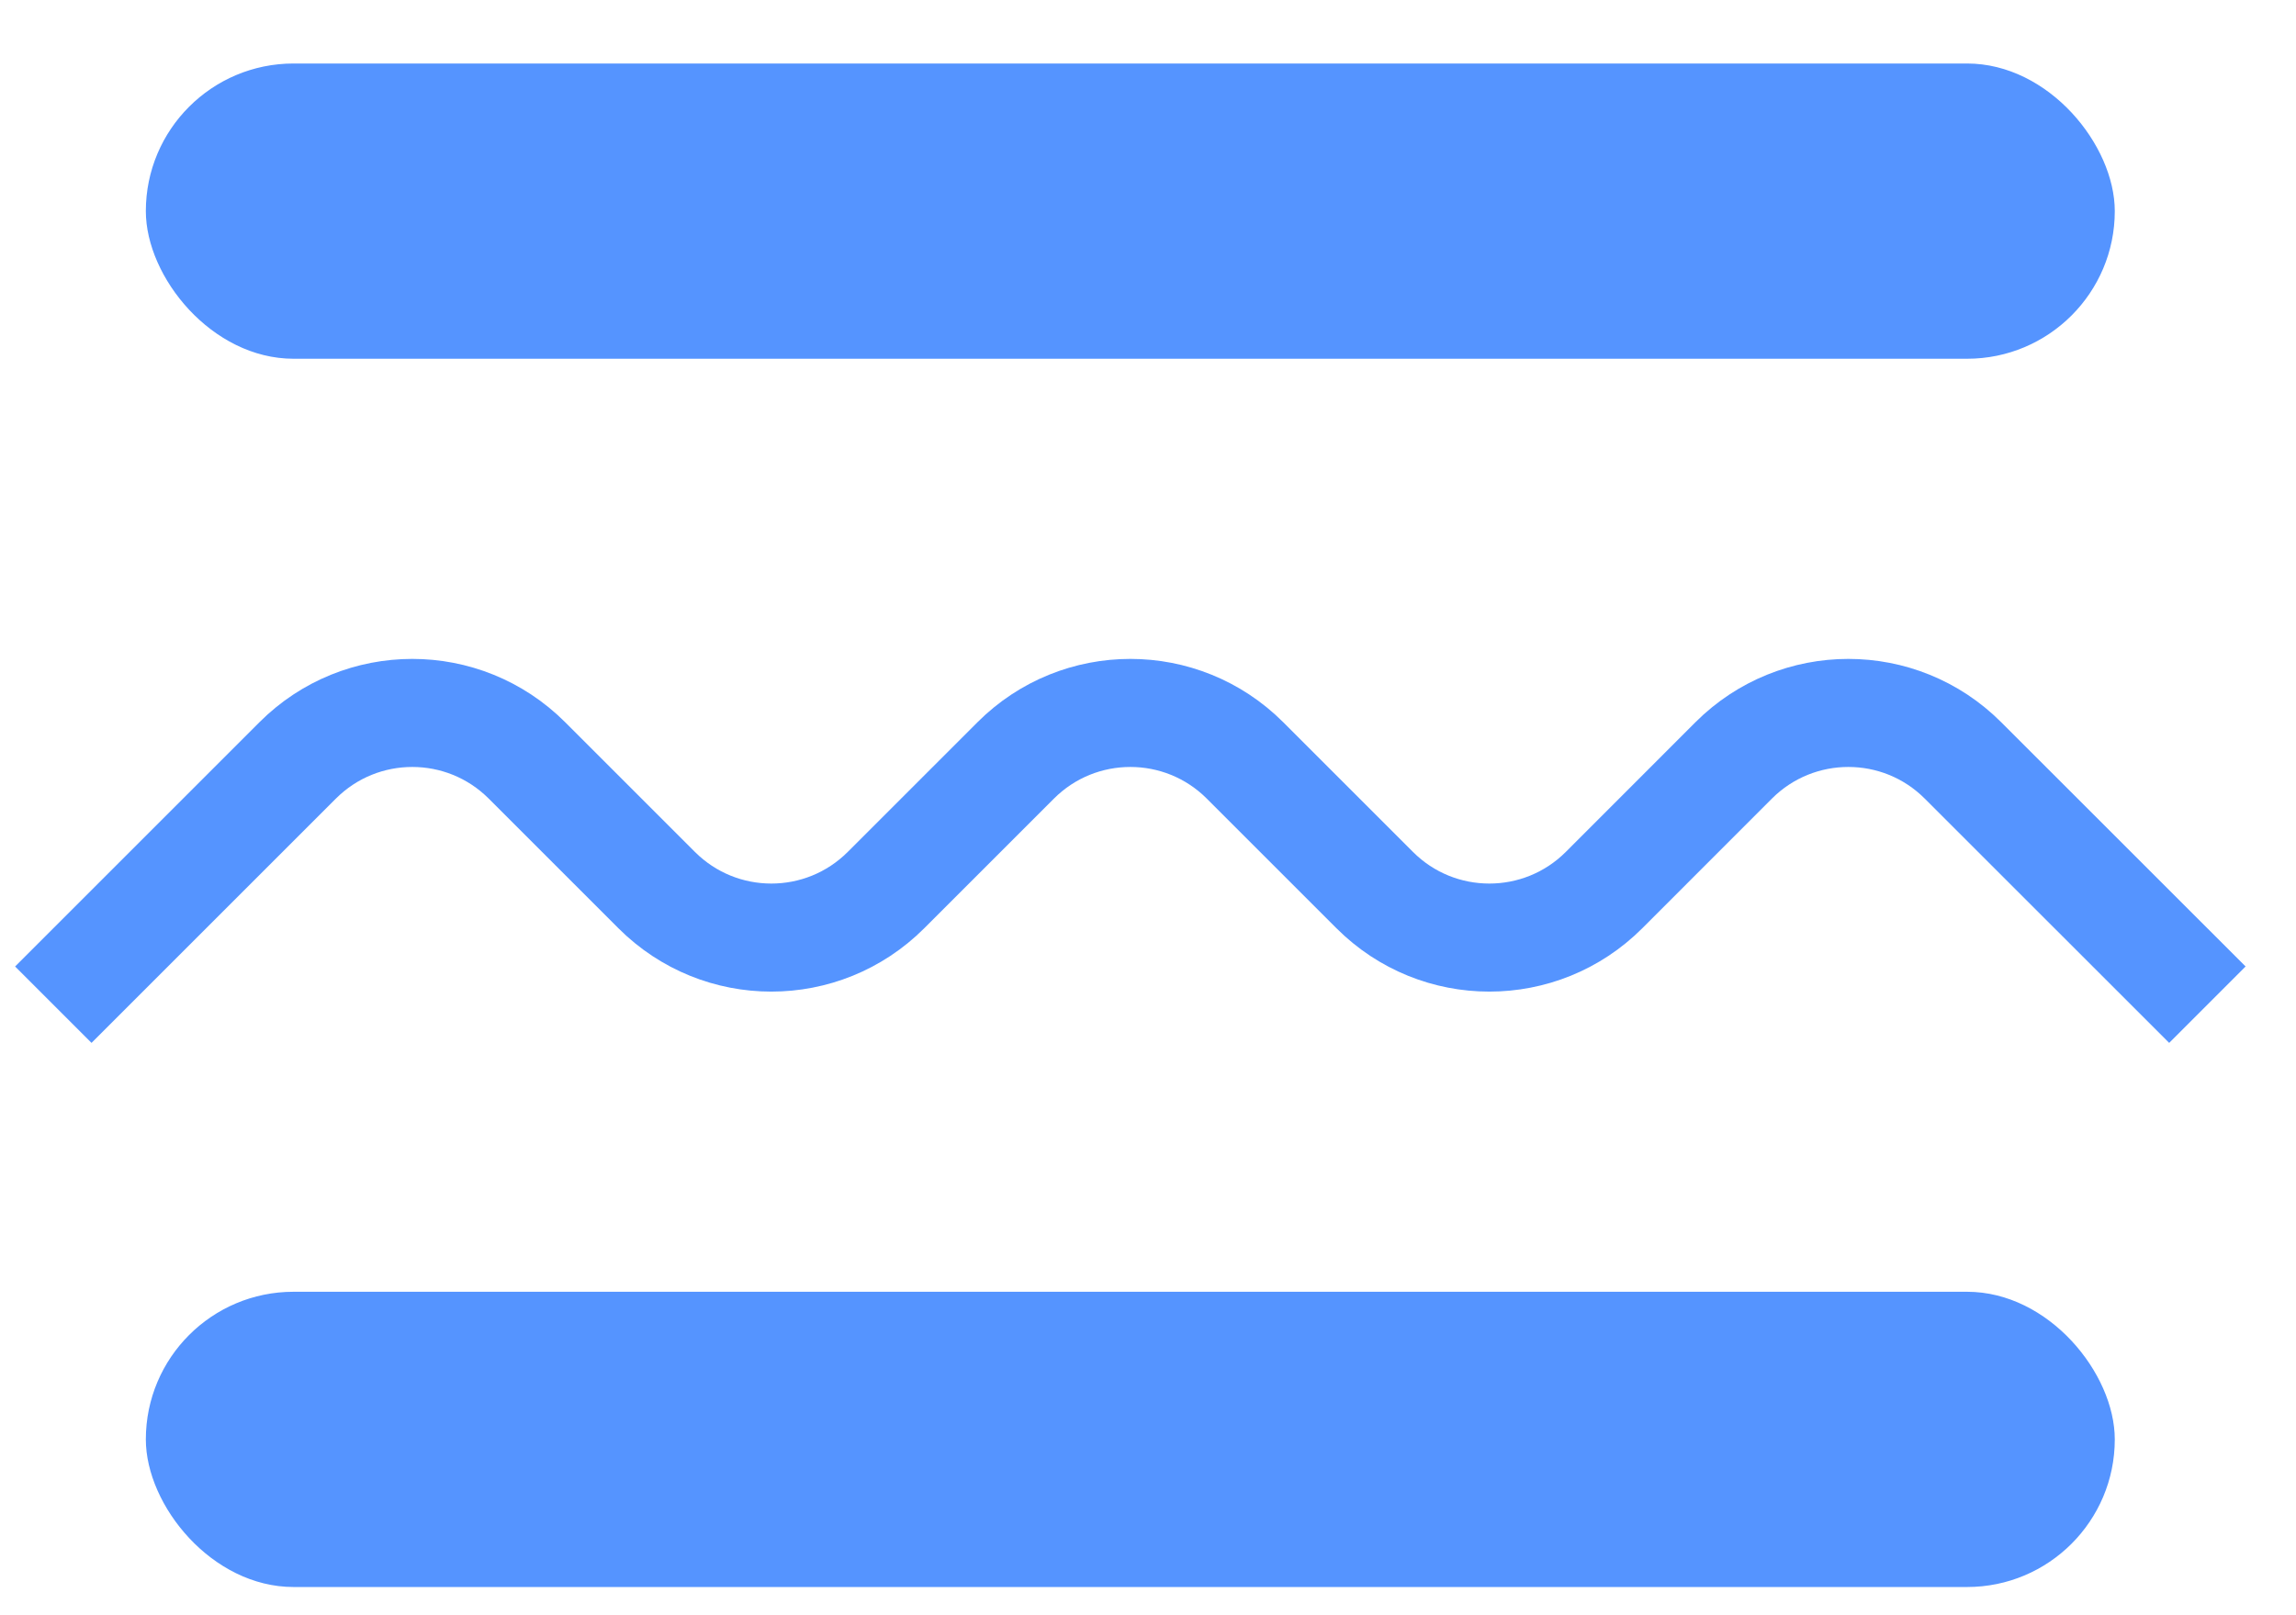 <svg width="27" height="19" viewBox="0 0 27 19" fill="none" xmlns="http://www.w3.org/2000/svg">
<rect x="1.715" y="0.747" width="23.154" height="3.473" rx="1.737" fill="#5594FF"/>
<rect x="1.715" y="15.195" width="23.154" height="3.473" rx="1.737" fill="#5594FF"/>
<path d="M25.958 11.818L23.084 8.945C22.34 8.2 21.132 8.2 20.387 8.945L18.863 10.47C18.118 11.215 16.91 11.215 16.166 10.47L14.641 8.945C13.896 8.2 12.689 8.2 11.944 8.945L10.419 10.47C9.674 11.215 8.467 11.215 7.722 10.47L6.197 8.945C5.452 8.2 4.245 8.2 3.5 8.945L0.627 11.818" stroke="#5594FF" stroke-width="1.271"/>
</svg>
